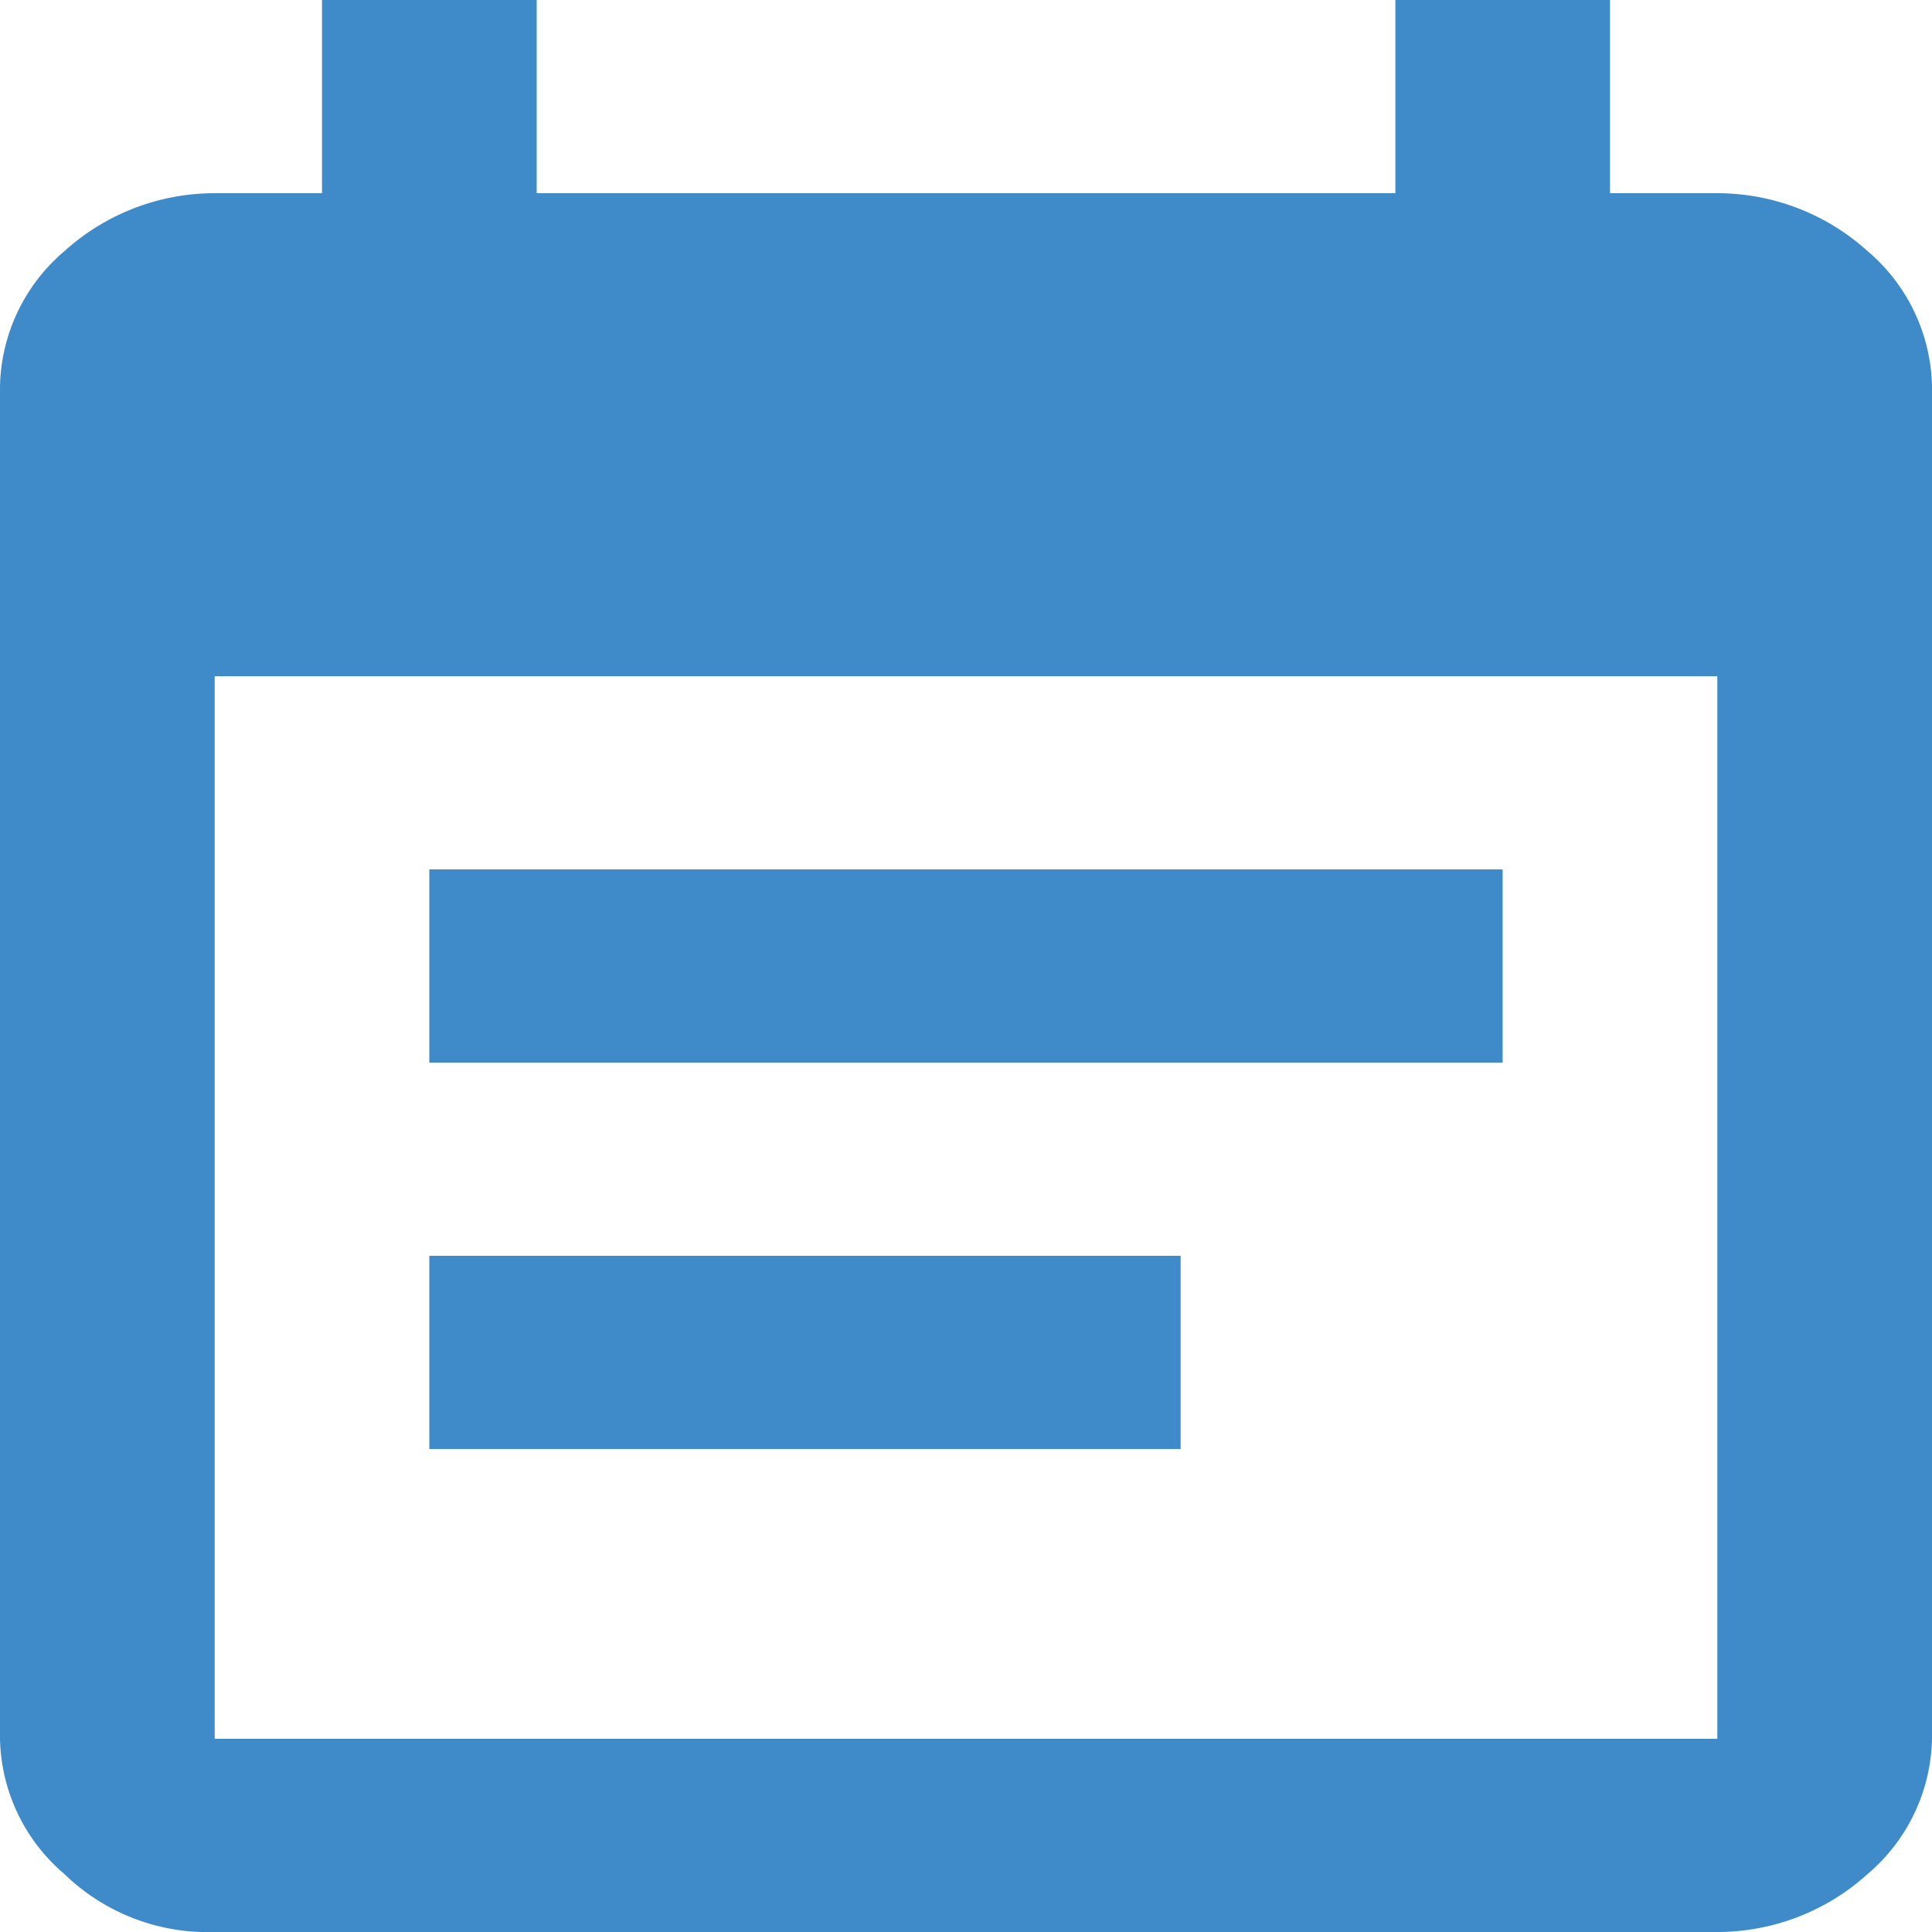 <svg xmlns="http://www.w3.org/2000/svg" width="42" height="42" viewBox="0 0 42 42"><path d="M299.033,909a4.871,4.871,0,0,1,3.267,1.26,3.955,3.955,0,0,1,1.4,2.94v29.4a3.956,3.956,0,0,1-1.4,2.94,4.87,4.87,0,0,1-3.267,1.26H266.367a4.469,4.469,0,0,1-3.267-1.26,3.955,3.955,0,0,1-1.4-2.94V913.2a3.956,3.956,0,0,1,1.4-2.94,4.87,4.87,0,0,1,3.267-1.26H268.7v-4.2h4.667V909h18.667v-4.2H296.7V909Zm0,33.6V919.5H266.367v23.1Zm-4.667-18.9v4.2H271.033v-4.2Zm-7,8.4v4.2H271.033v-4.2Z" transform="translate(-261.7 -904.8)" fill="#3f8bc9"/></svg>